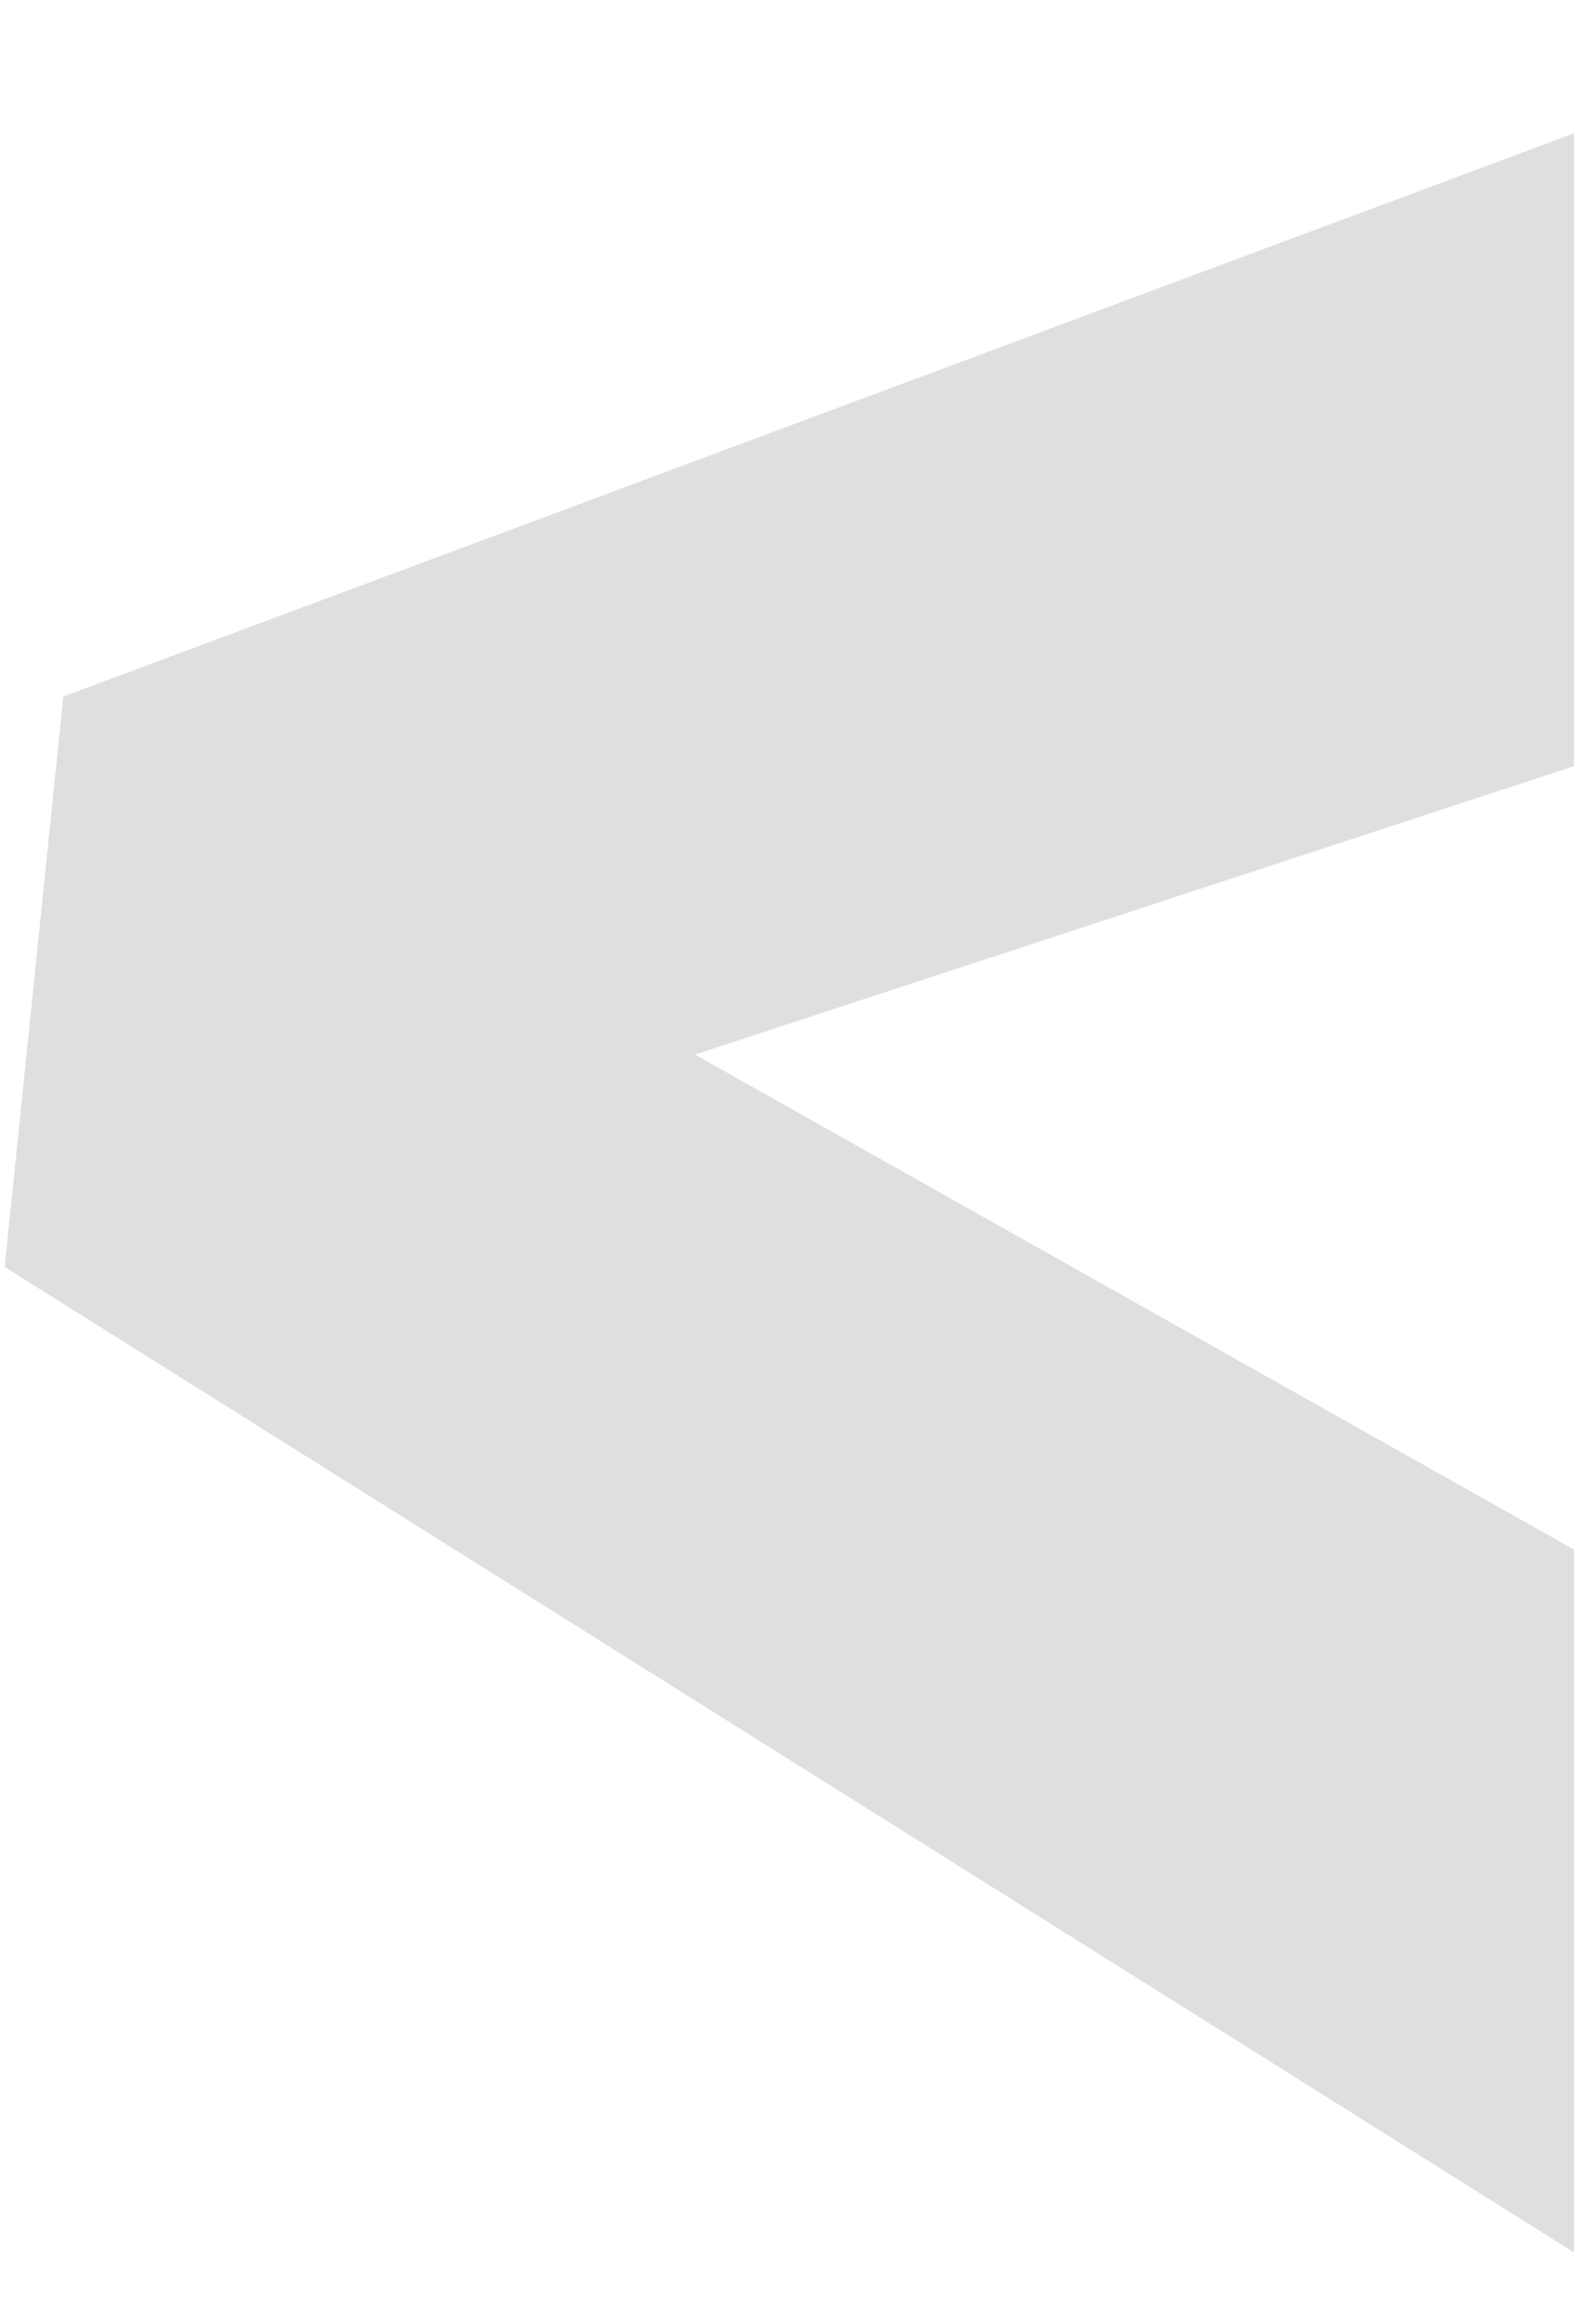 <svg width="319" height="471" viewBox="0 0 319 471" fill="none" xmlns="http://www.w3.org/2000/svg">
<path d="M140.848 213.715L355.214 334.416L341.232 470.418L0.947 256.762L12.832 141.16L389.521 0.726L375.539 136.728L140.848 213.715Z" fill="#B5B2B2" fill-opacity="0.42"/>
</svg>

